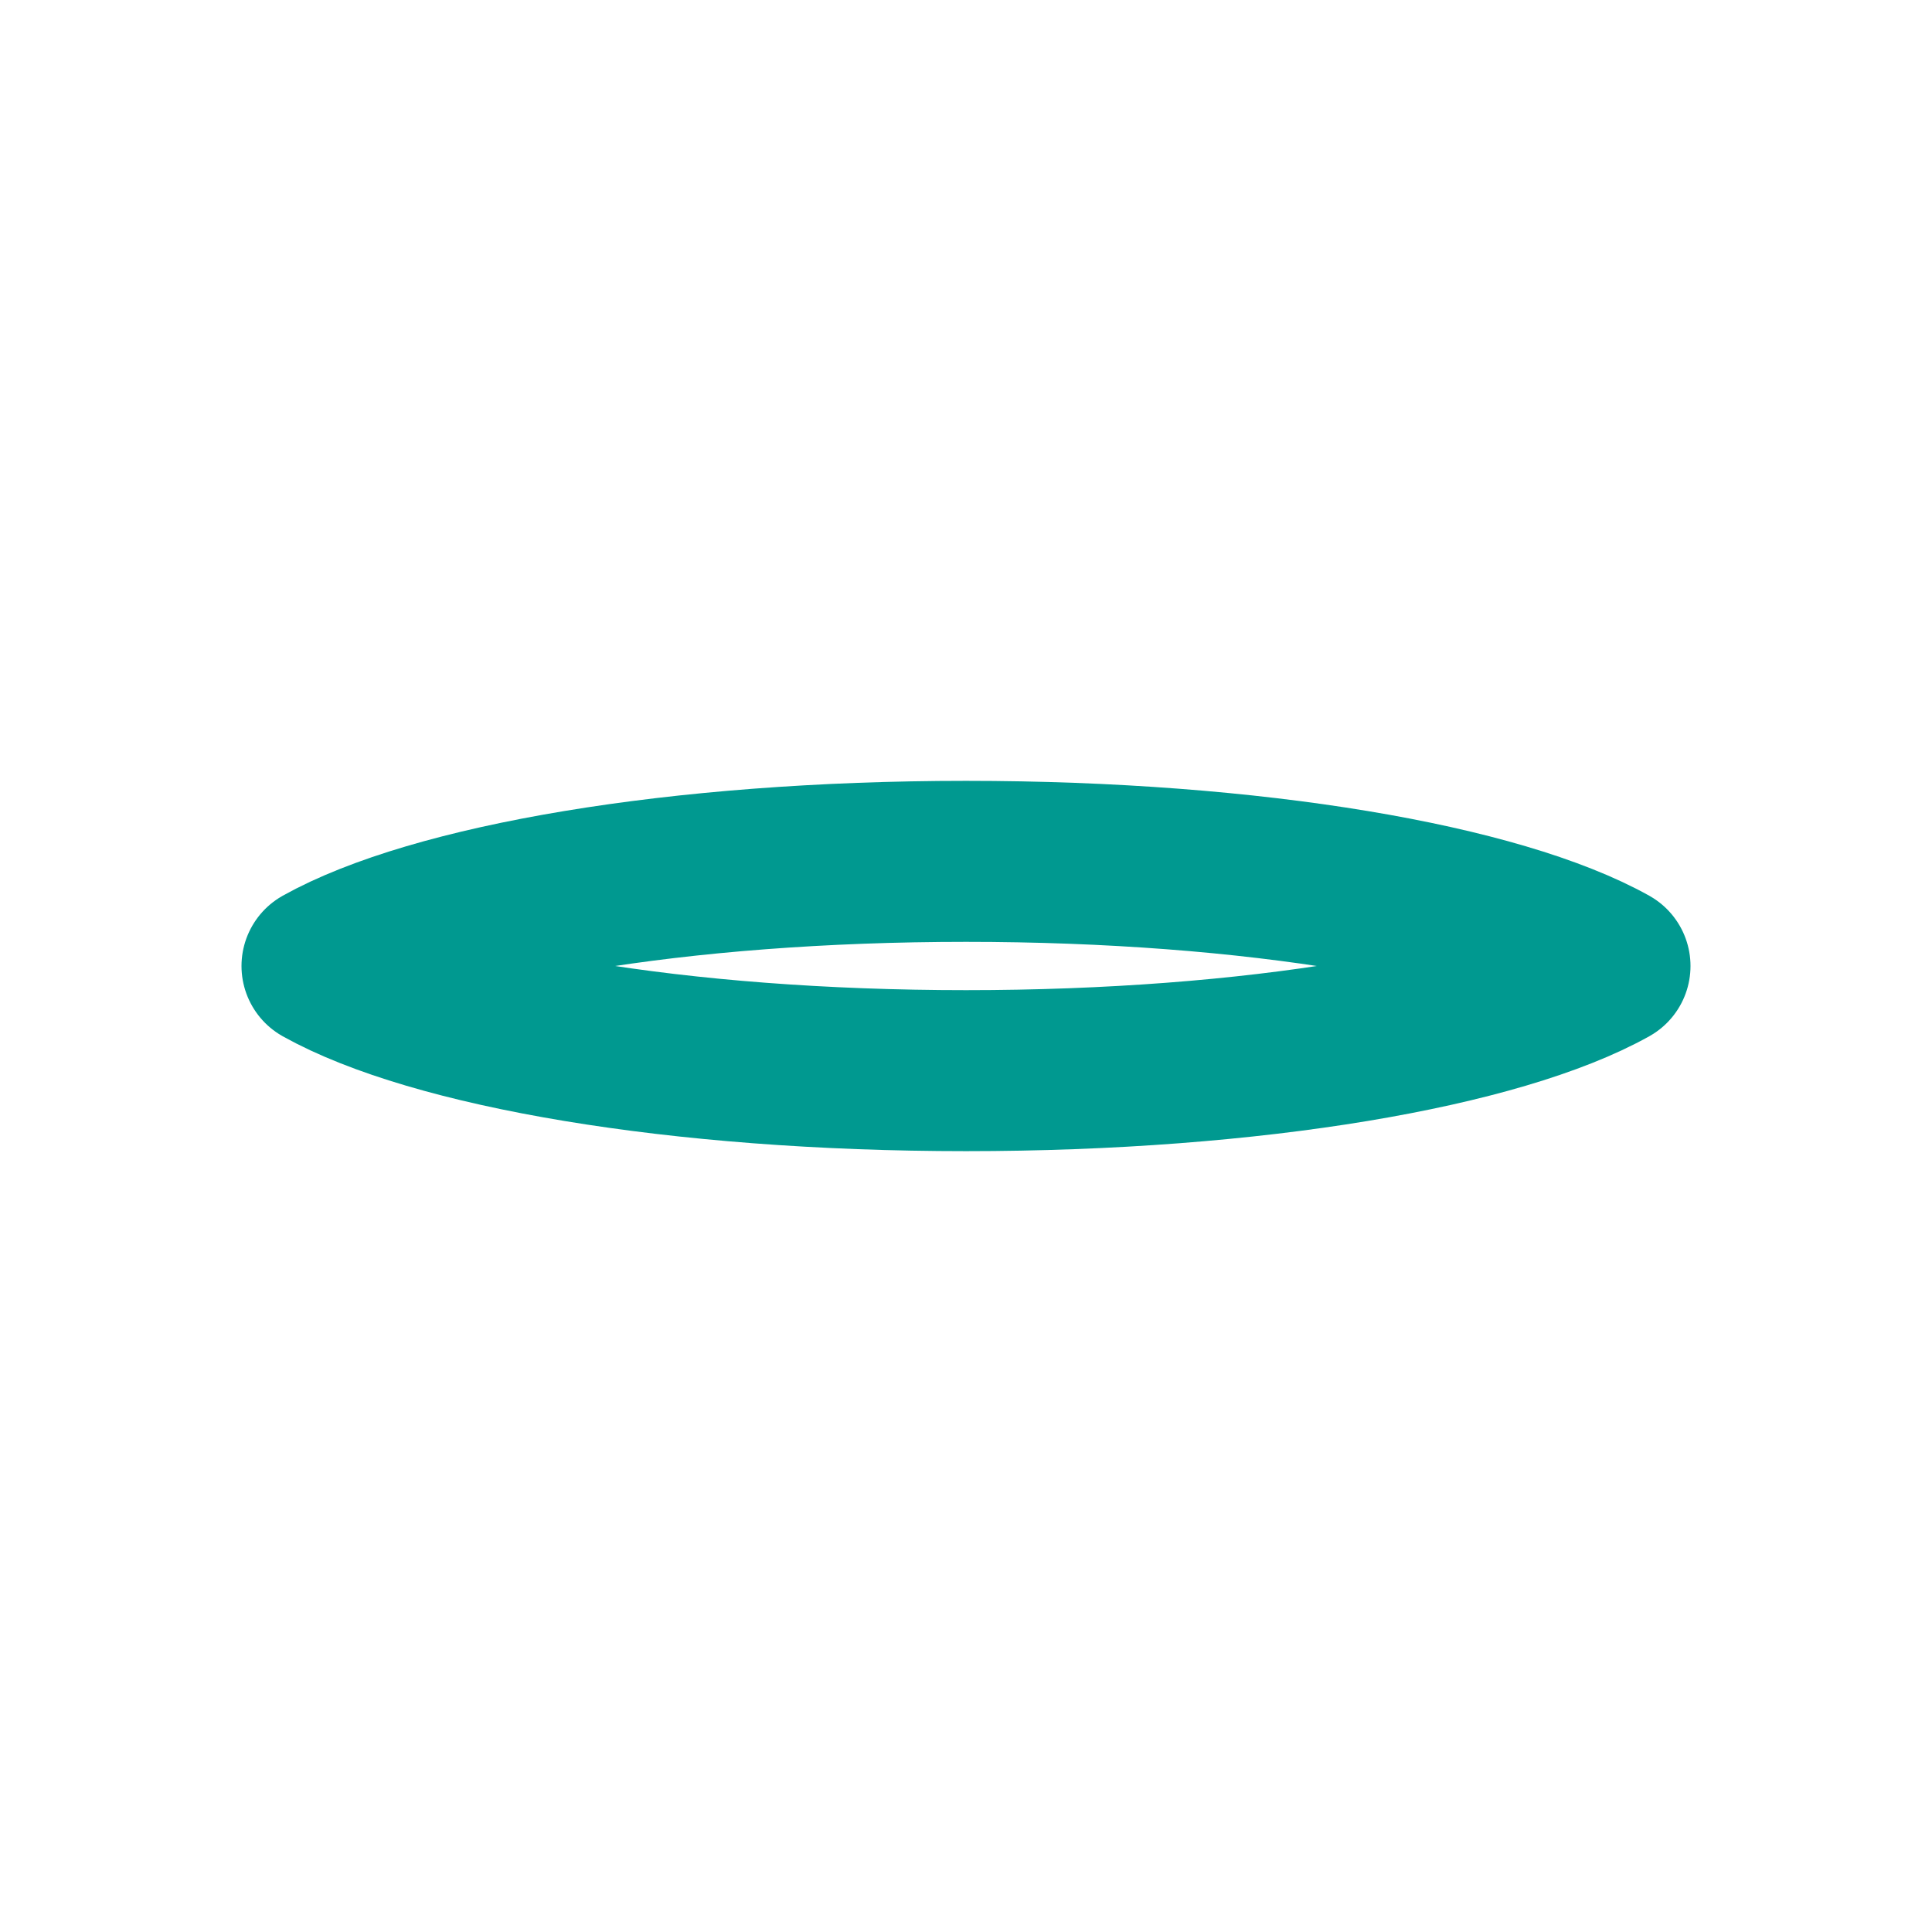 <svg xmlns="http://www.w3.org/2000/svg" width="18" height="18" viewBox="0 0 24 24">
  <circle cx="12" cy="12" r="0" fill="#009990">
    <animate fill="freeze" attributeName="r" dur="0.2s" values="0;3"/>
  </circle>
  <path fill="none" stroke="#009990" stroke-linecap="round" stroke-linejoin="round" stroke-width="2" 
    d="M4 12c1.38 -0.77 4.42 -1.3 8 -1.3c3.58 0 6.62 0.53 8 1.3c-1.38 0.77 -4.42 1.3 -8 1.3c-3.58 0 -6.62 -0.53 -8 -1.3Z">
    <animate fill="freeze" attributeName="d" dur="0.5s" values="M4 12c1.38 -0.77 4.42 -1.3 8 -1.3c3.58 0 6.62 0.53 8 1.3c-1.38 0.77 -4.42 1.3 -8 1.3c-3.58 0 -6.62 -0.53 -8 -1.3Z;M2 12c1.72 -3.83 5.53 -6.5 10 -6.5c4.47 0 8.28 2.67 10 6.5c-1.72 3.83 -5.53 6.5 -10 6.5c-4.47 0 -8.28 -2.67 -10 -6.5Z"/>
  </path>
</svg>
